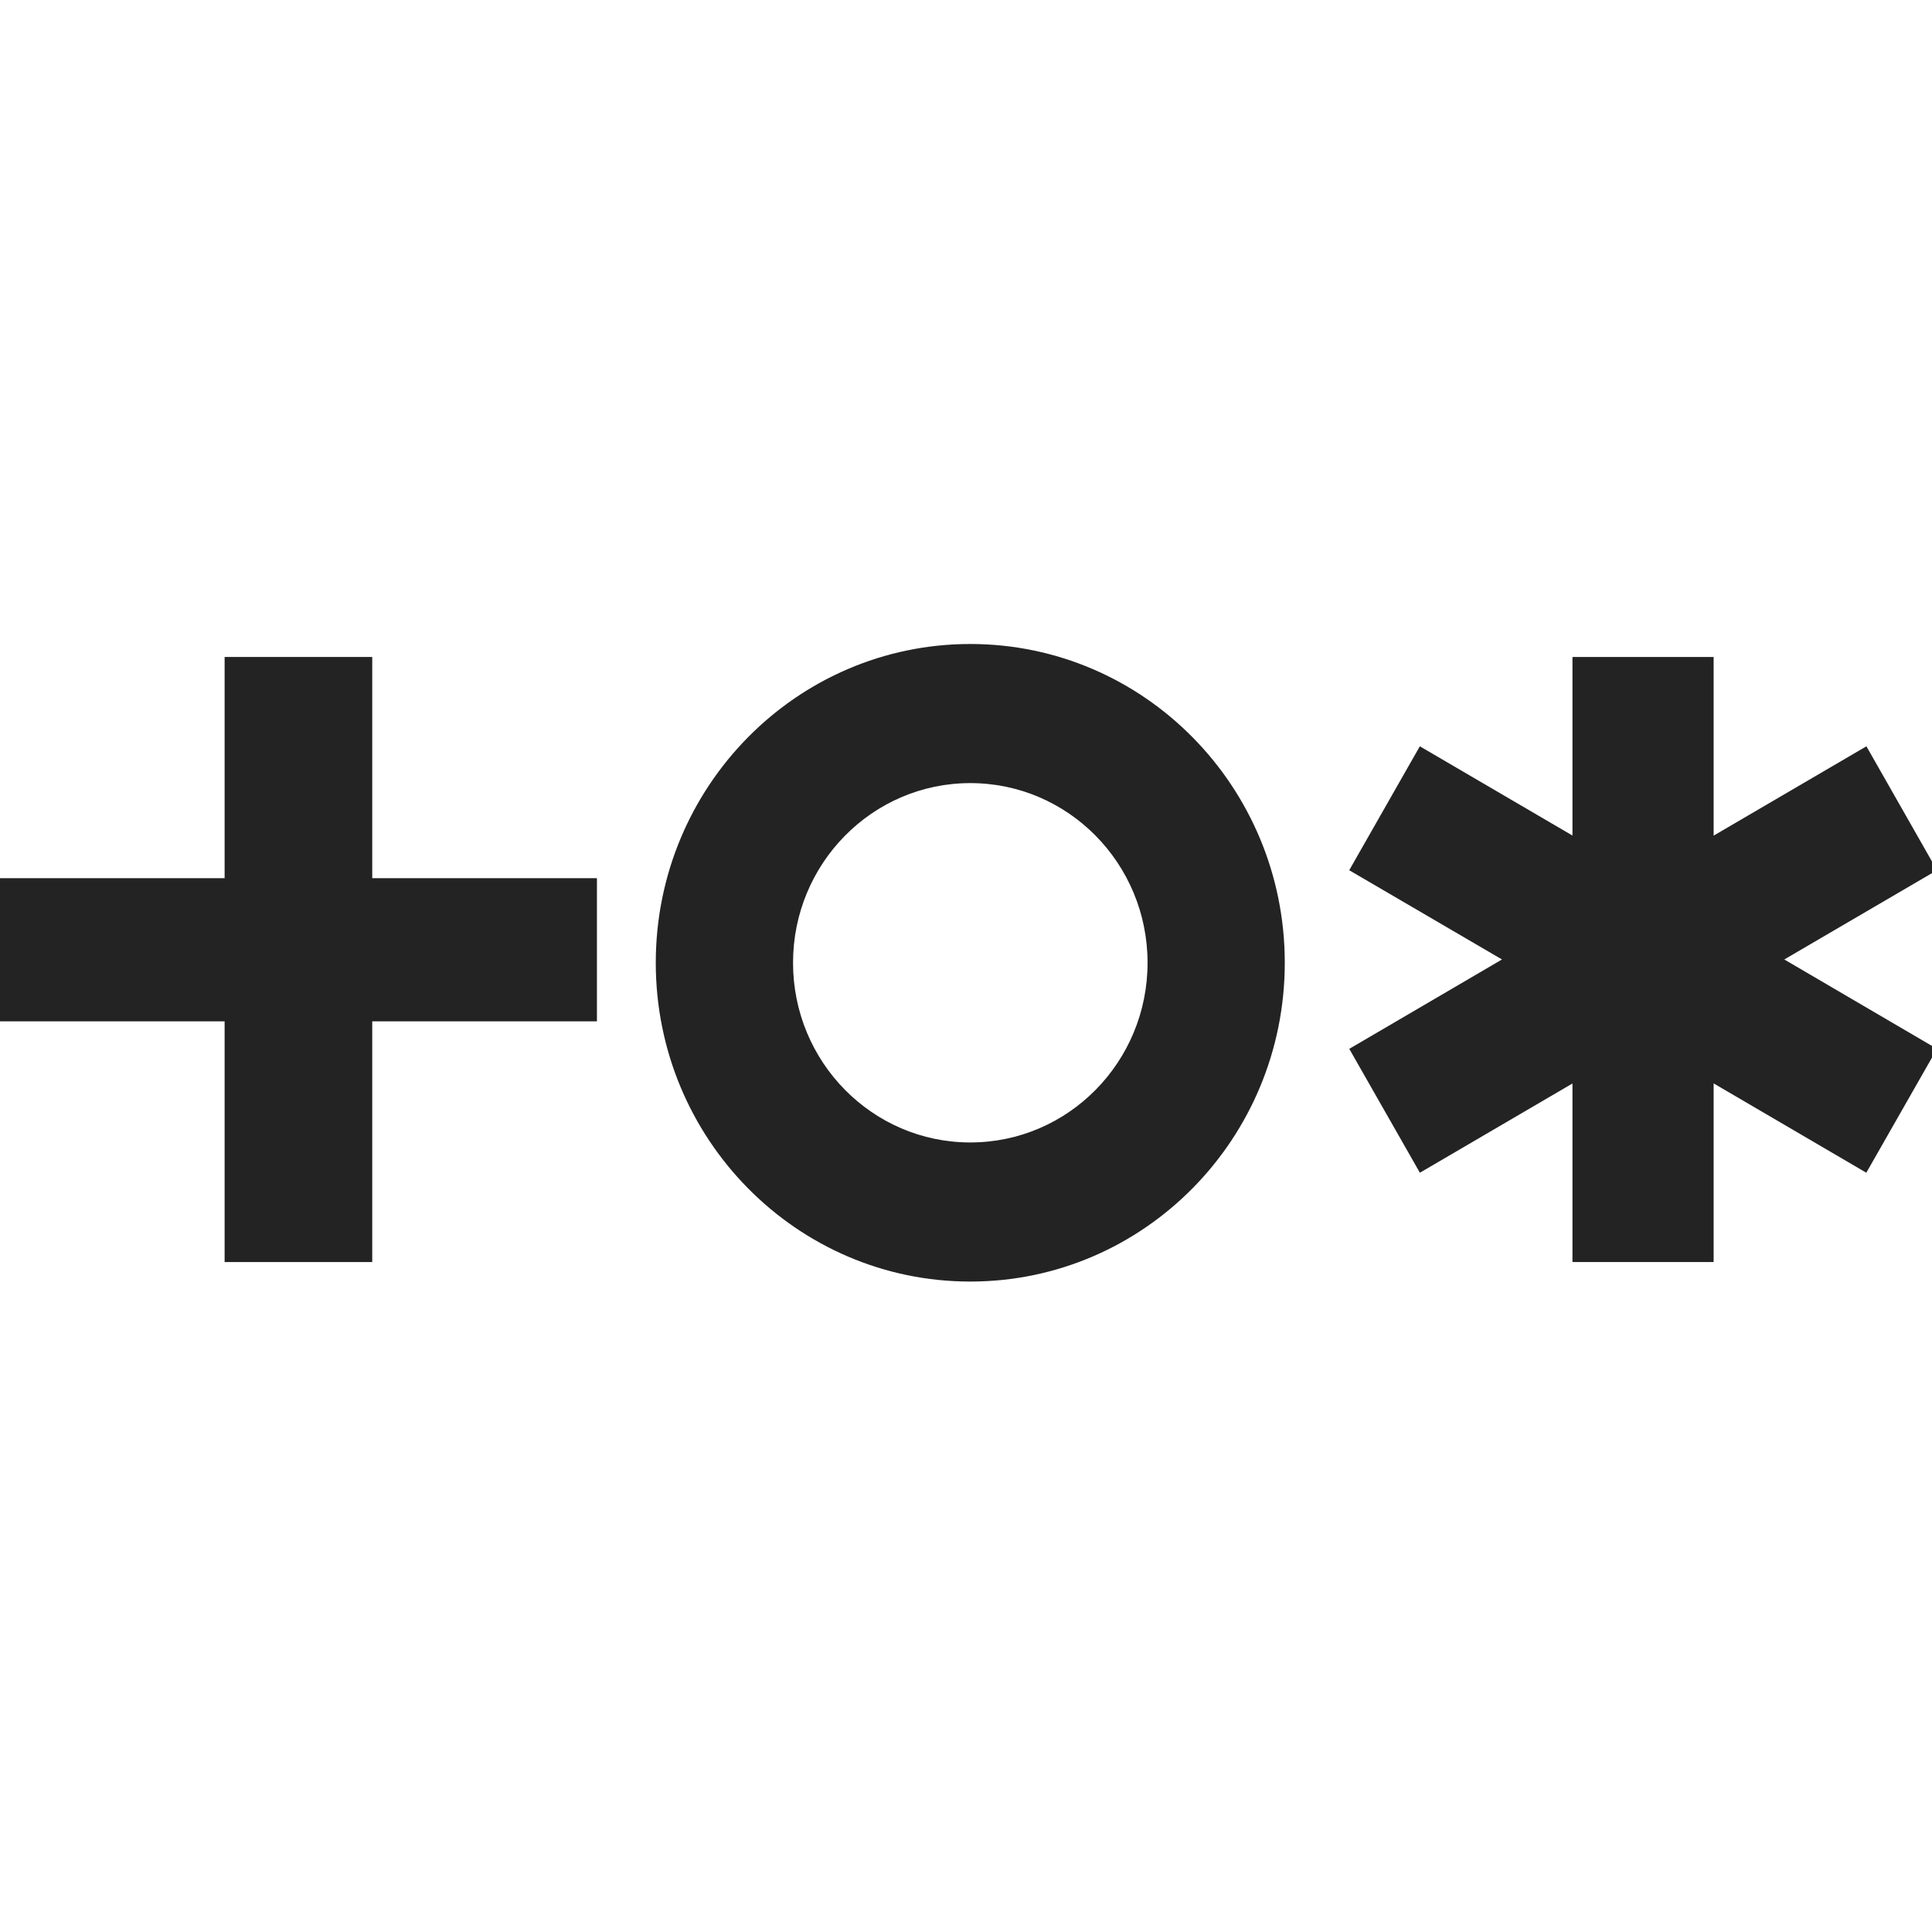 <svg width="42" height="42" viewBox="0 0 42 42" fill="none" xmlns="http://www.w3.org/2000/svg">
<g clip-path="url(#clip0_4995_31966)">
<path d="M37.253 18.166L40.574 16.224L42.108 18.918L38.789 20.858L42.108 22.801L40.572 25.494L37.253 23.552V27.436H34.184V23.554L30.867 25.494L29.332 22.801L32.652 20.858L29.331 18.918L30.866 16.224L34.184 18.164V14.282H37.253V18.166Z" fill="#232323"/>
<path d="M8.092 14.282V19.091H12.977V22.203H8.092V27.436H4.883V22.203H0V19.091H4.883V14.282H8.092Z" fill="#232323"/>
<path fill-rule="evenodd" clip-rule="evenodd" d="M21.093 27.86C24.869 27.86 27.93 24.757 27.93 20.93C27.93 17.103 24.869 14 21.093 14C17.317 14 14.256 17.103 14.256 20.93C14.256 24.757 17.317 27.86 21.093 27.86ZM21.094 24.836C23.222 24.836 24.947 23.087 24.947 20.93C24.947 18.773 23.222 17.024 21.094 17.024C18.965 17.024 17.24 18.773 17.24 20.93C17.24 23.087 18.965 24.836 21.094 24.836Z" fill="#232323"/>
</g>
<defs>
<clipPath id="clip0_4995_31966">
<rect width="42" height="14" fill="white" transform="translate(0 14)"/>
</clipPath>
</defs>
</svg>
